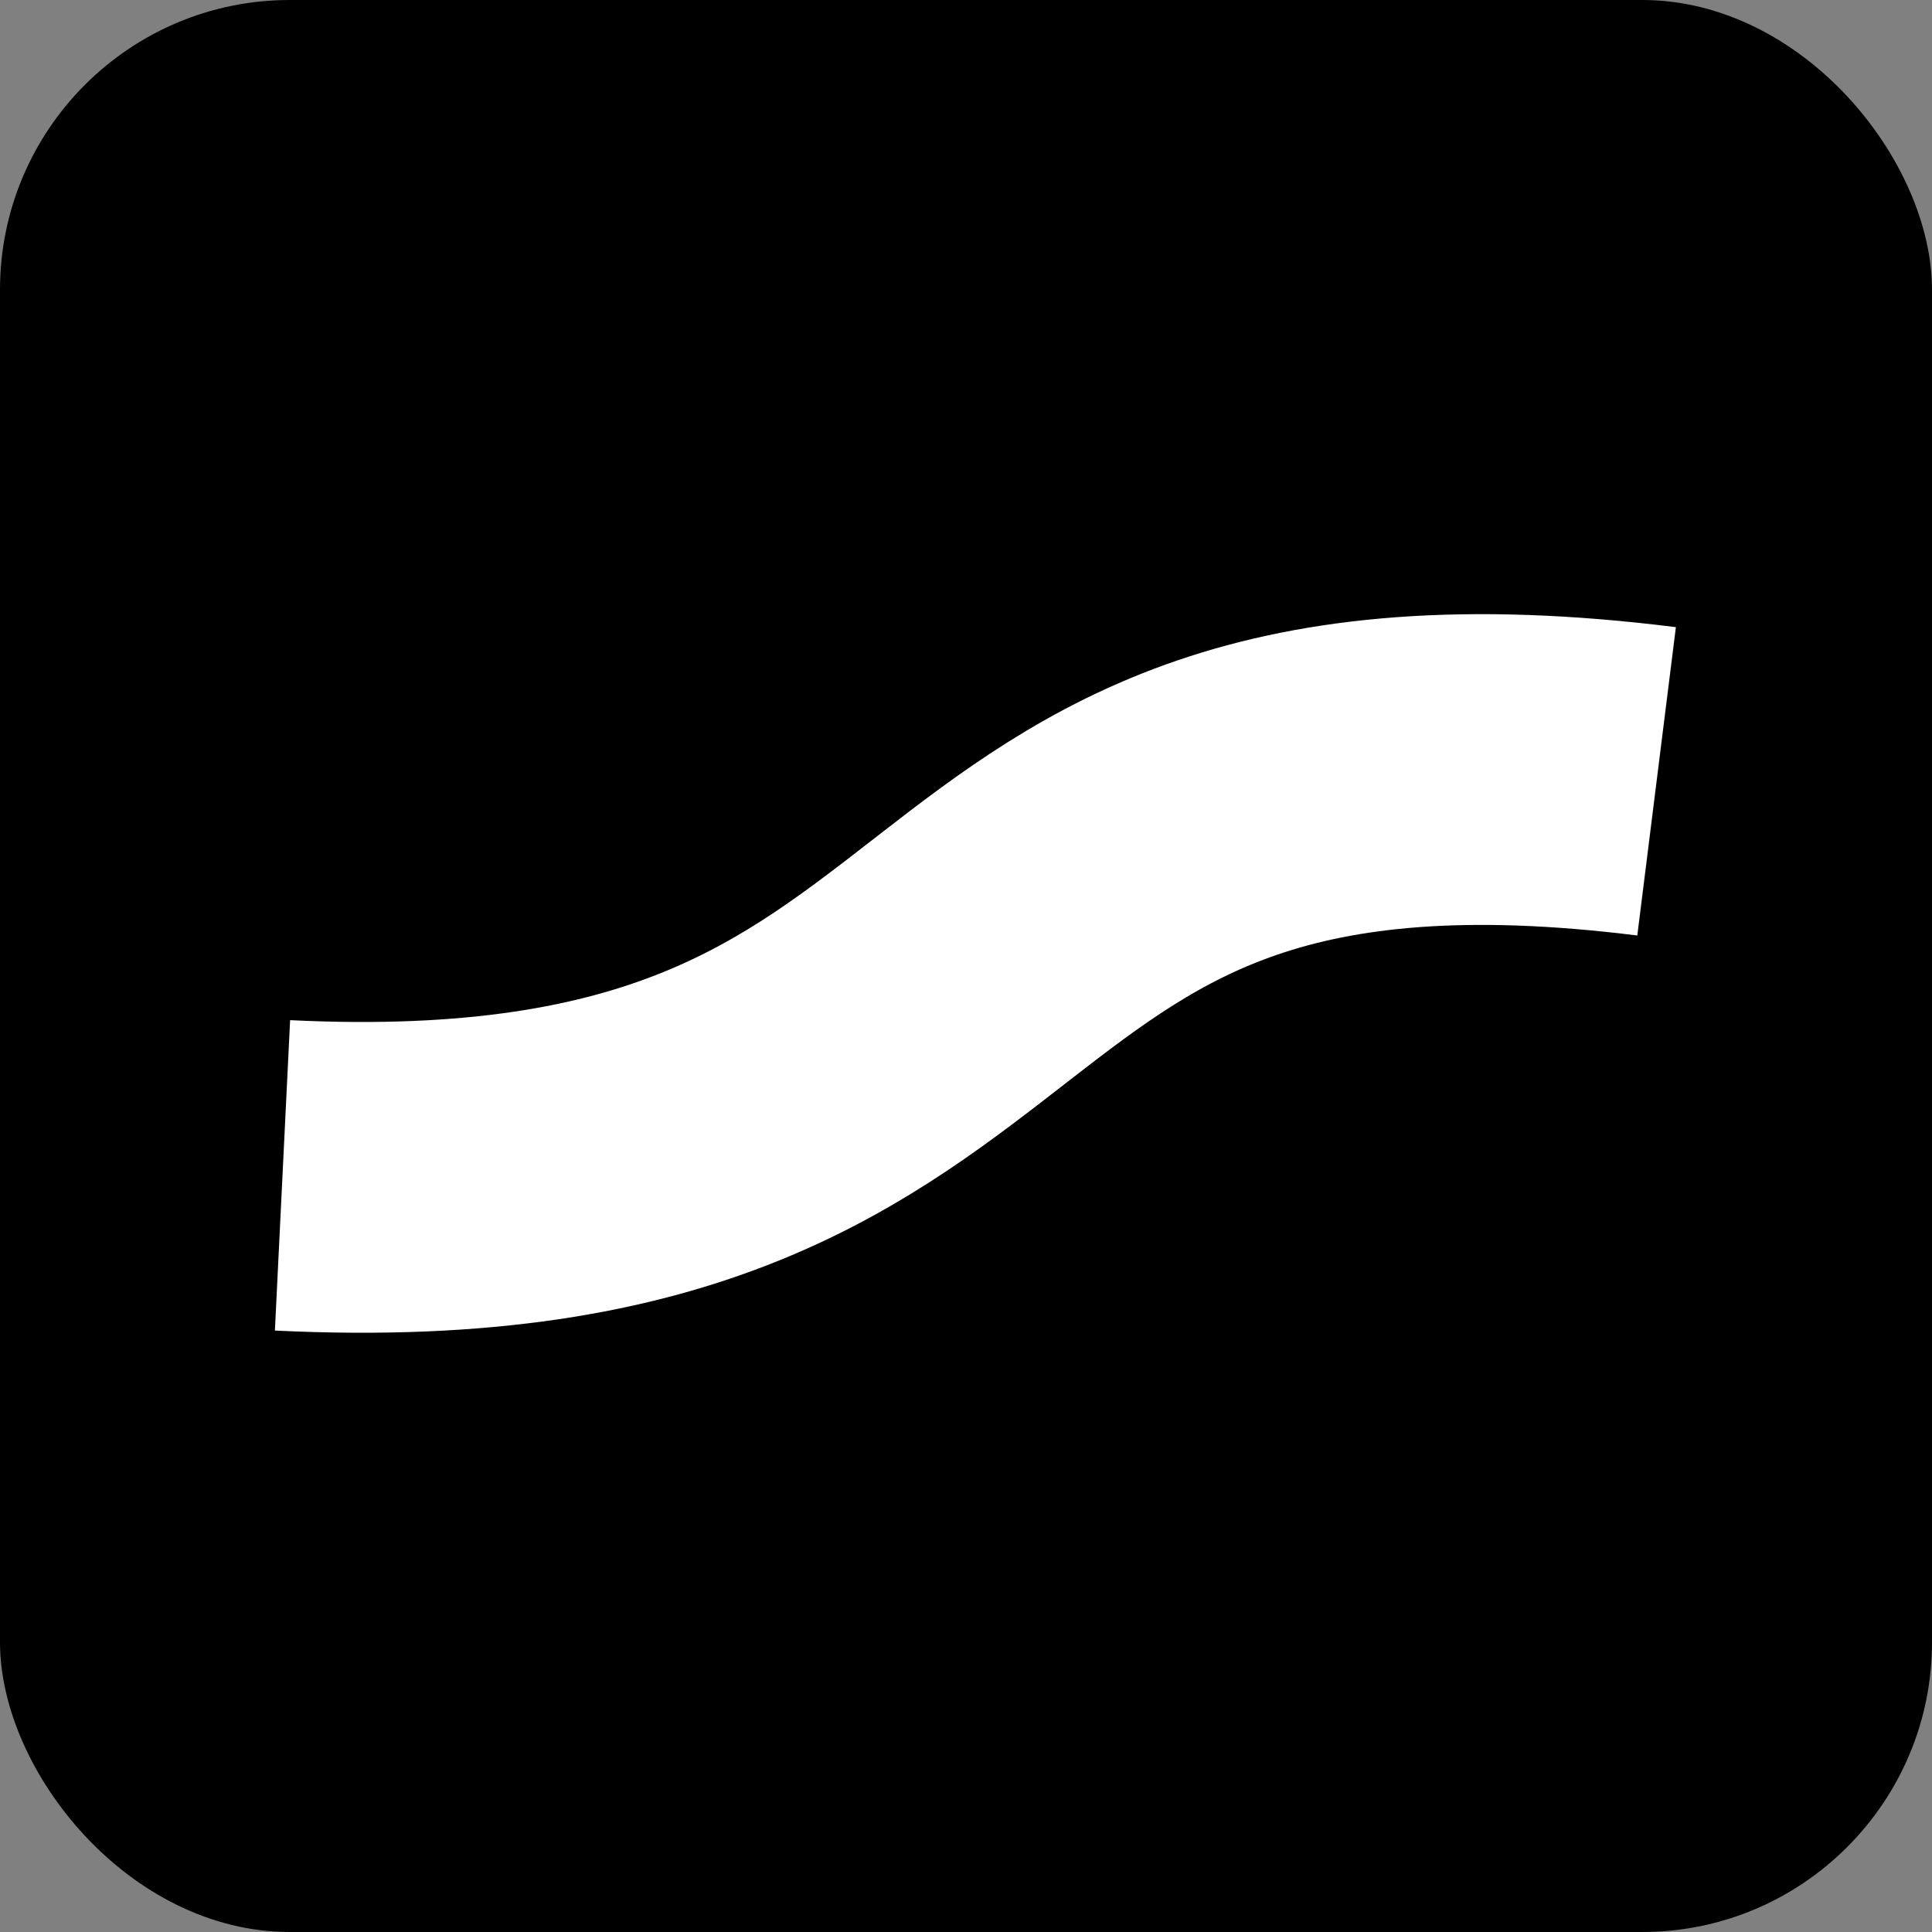 <svg width="80" height="80" viewBox="0 0 80 80" fill="none" xmlns="http://www.w3.org/2000/svg">
<rect x="0" y="0" width="80" height="80" fill="#808080" stroke="none"/>
<rect width="80" height="80" rx="12" fill="black"/>
<path d="M11.698 48.669C44.283 50.266 36.662 28.356 68.596 32.353" stroke="white" stroke-width="12.868"/>
</svg>
